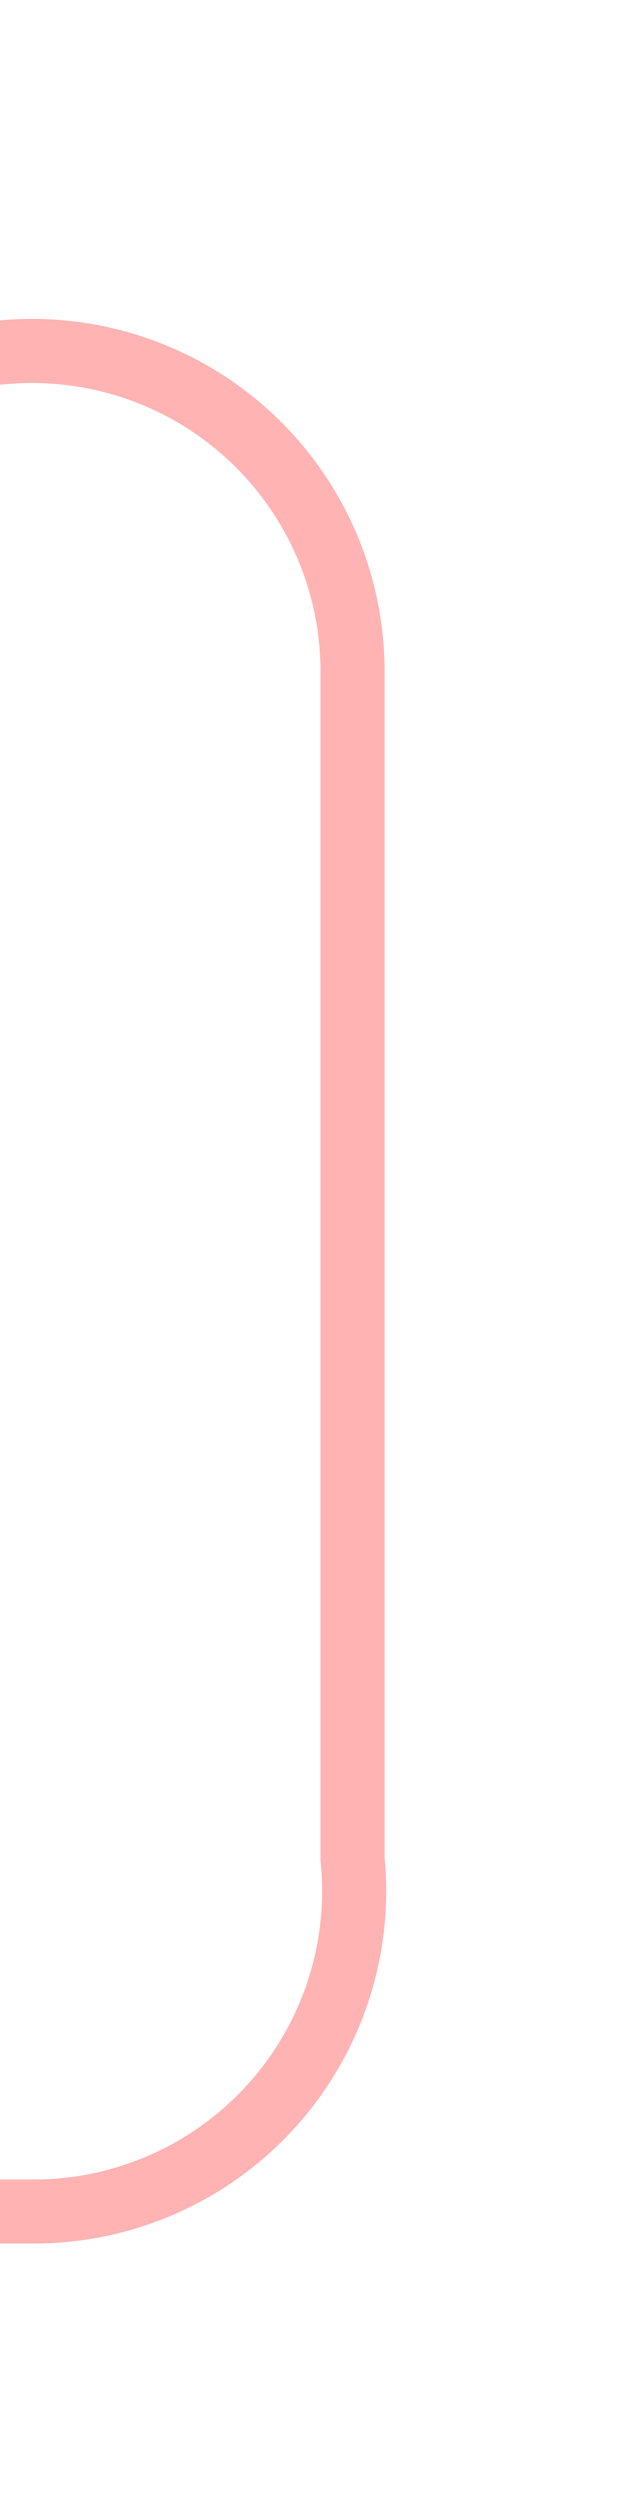 ﻿<?xml version="1.0" encoding="utf-8"?>
<svg version="1.1" xmlns:xlink="http://www.w3.org/1999/xlink" width="10px" height="39px" preserveAspectRatio="xMidYMin meet" viewBox="76 115  8 39" xmlns="http://www.w3.org/2000/svg">
  <path d="M 51.5 147  L 51.5 125  A 5 5 0 0 1 56.5 120.5 L 75 120.5  A 5 5 0 0 1 80.5 125.5 L 80.5 144  A 5 5 0 0 1 75.5 149.5 L 68 149.5  " stroke-width="1" stroke="#ff0000" fill="none" stroke-opacity="0.298" />
  <path d="M 69 155  L 69 144  L 68 144  L 68 155  L 69 155  Z " fill-rule="nonzero" fill="#ff0000" stroke="none" fill-opacity="0.298" />
</svg>